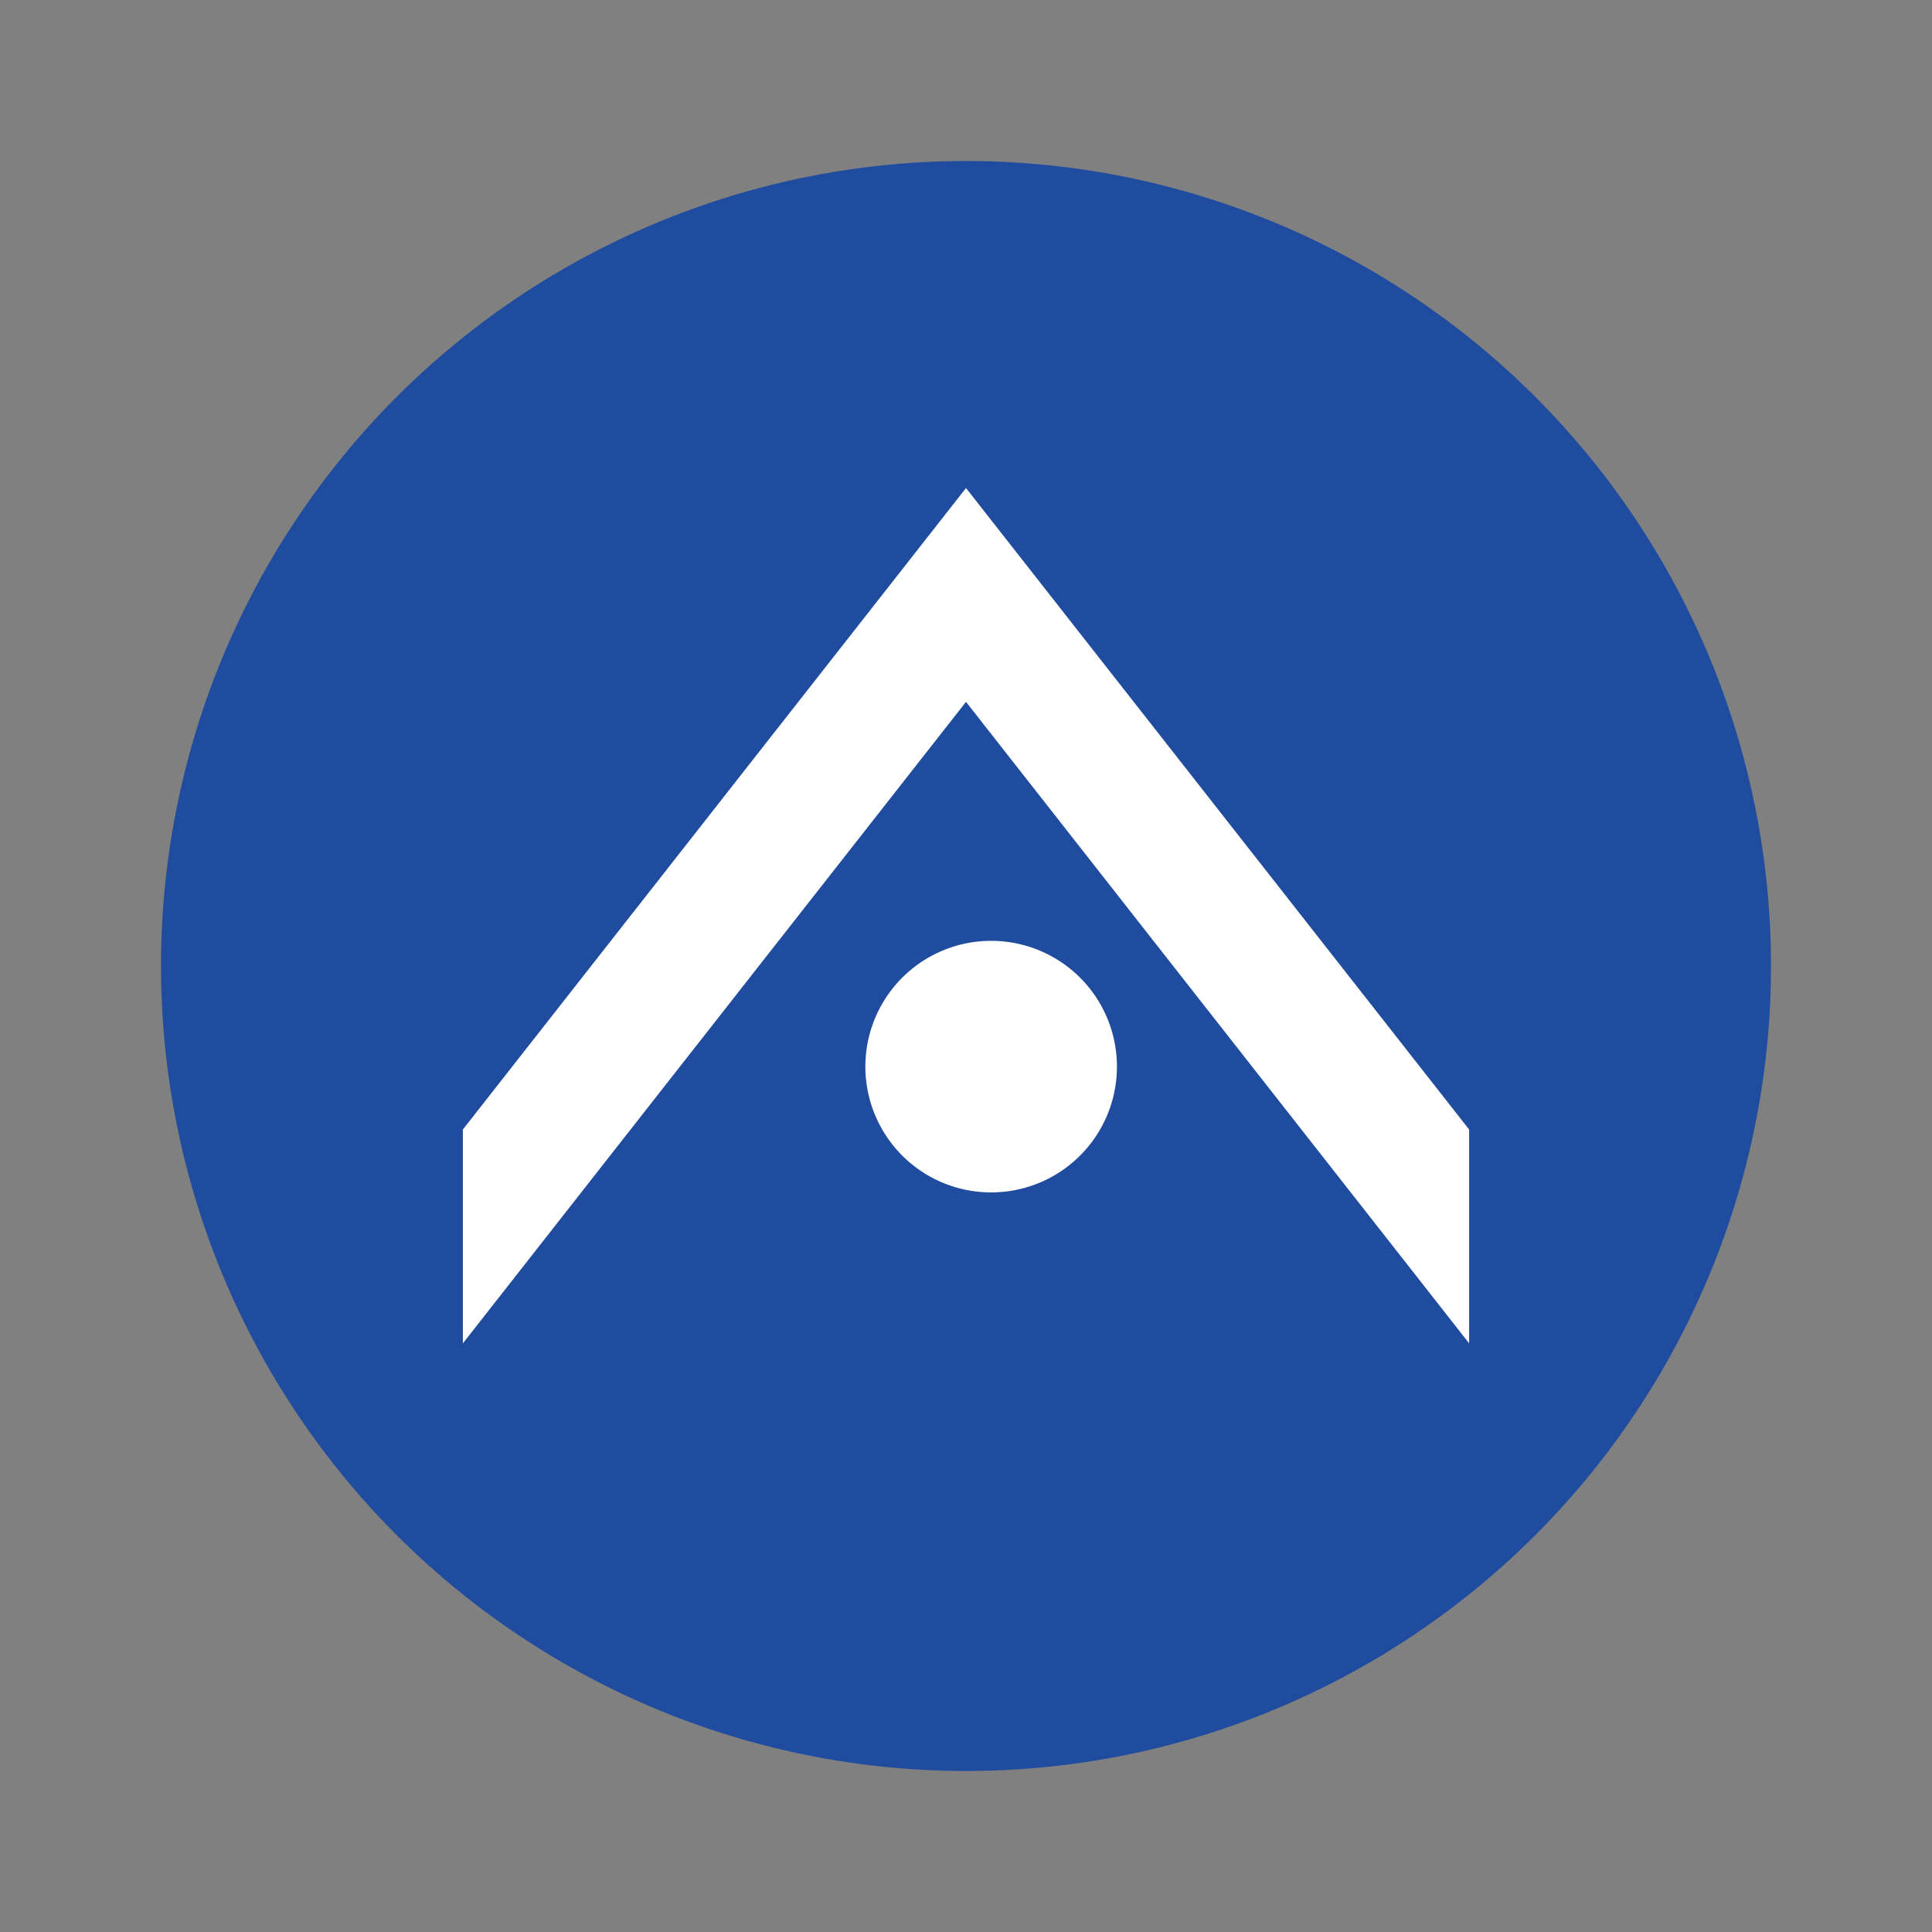 <svg xmlns="http://www.w3.org/2000/svg" width="100%" height="100%" viewBox="-3.2 -3.2 38.4 38.4"><rect x="-3.2" y="-3.2" width="38.4" height="38.4" fill="#808080" stroke="none"/><g fill="none" fill-rule="evenodd"><circle cx="16" cy="16" r="16" fill="#1F4C9F"/><path fill="#FFF" d="M6 19.25L16 6.5l10 12.75v4.25L16 10.75 6 23.5v-4.25zm10.5 1.25a2.5 2.5 0 110-5 2.5 2.5 0 010 5z"/></g></svg>